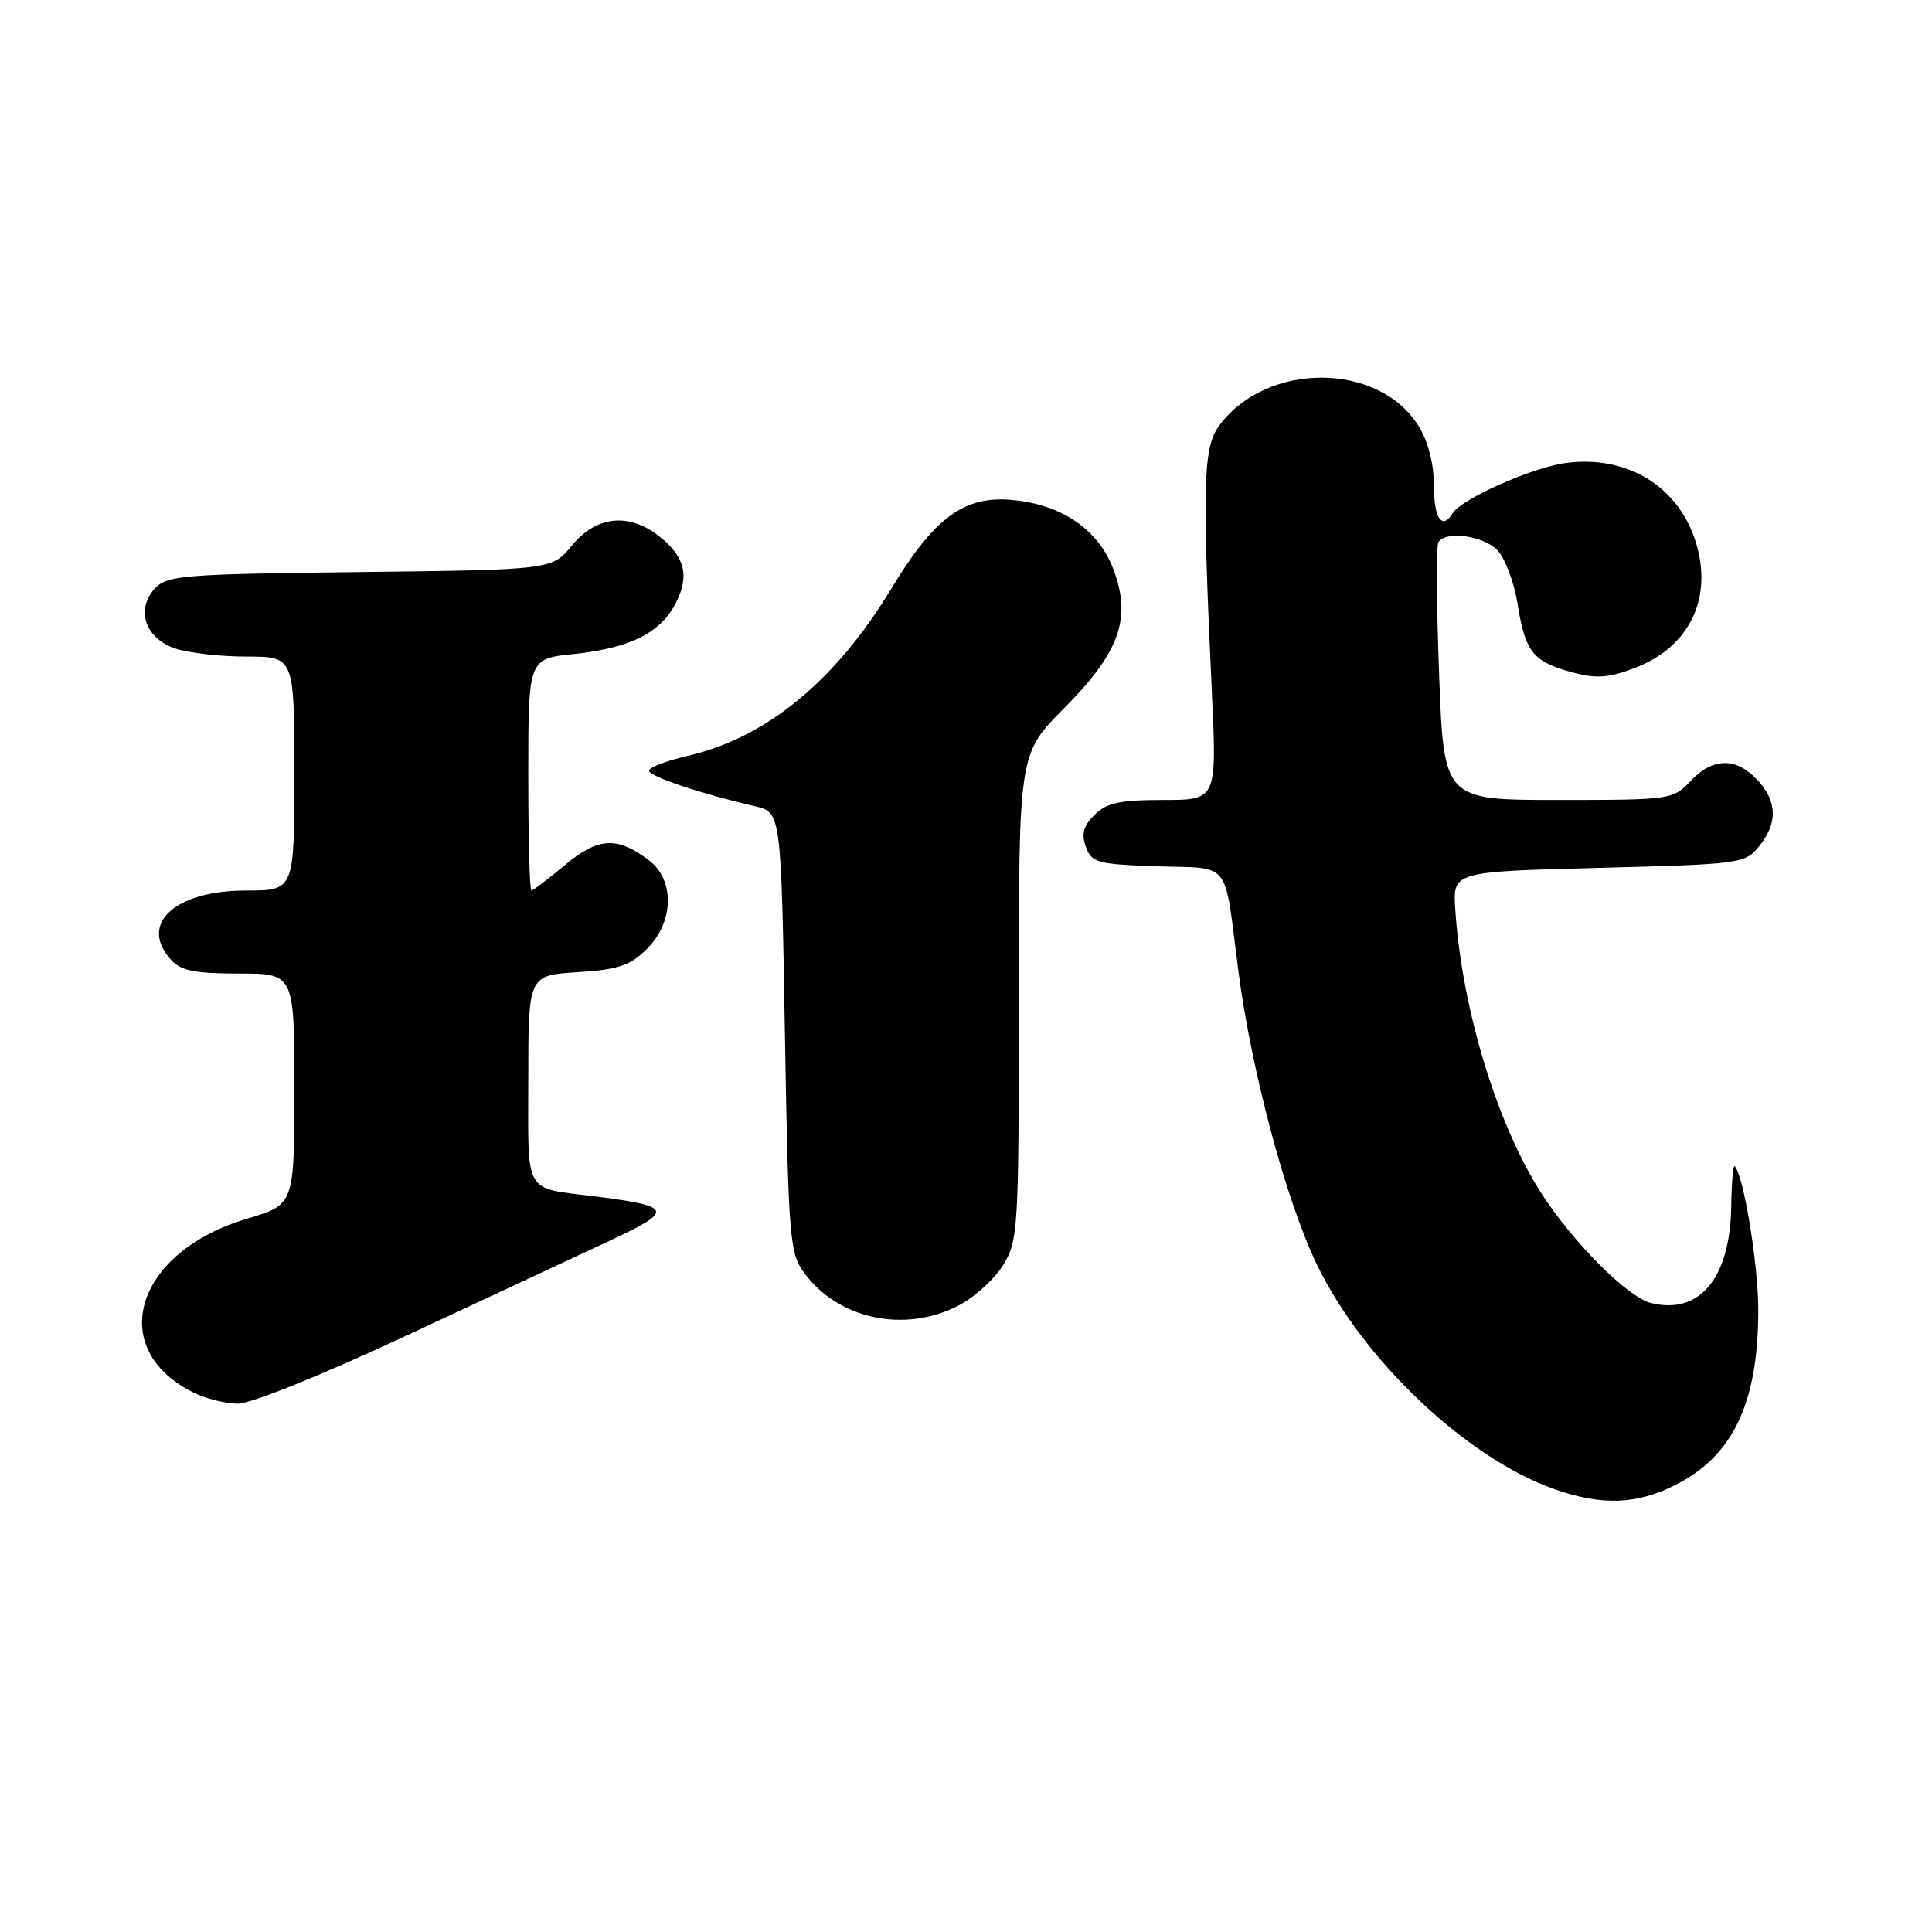 <?xml version="1.0" encoding="UTF-8" standalone="no"?>
<!DOCTYPE svg PUBLIC "-//W3C//DTD SVG 1.1//EN" "http://www.w3.org/Graphics/SVG/1.1/DTD/svg11.dtd" >
<svg xmlns="http://www.w3.org/2000/svg" xmlns:xlink="http://www.w3.org/1999/xlink" version="1.1" viewBox="0 0 256 256">
 <g >
 <path fill="currentColor"
d=" M 222.03 196.75 C 229.67 192.89 233.00 185.82 232.98 173.50 C 232.97 167.48 231.03 155.70 229.86 154.53 C 229.65 154.32 229.44 156.70 229.40 159.82 C 229.26 169.38 225.20 174.27 218.74 172.65 C 215.68 171.88 208.48 164.68 204.29 158.20 C 198.37 149.02 193.69 133.64 192.83 120.50 C 192.50 115.50 192.50 115.50 211.84 115.00 C 230.67 114.51 231.23 114.44 233.09 112.14 C 235.59 109.05 235.51 106.17 232.83 103.31 C 230.01 100.31 226.93 100.38 224.00 103.50 C 221.69 105.95 221.37 106.00 206.48 106.00 C 191.31 106.00 191.31 106.00 190.69 89.35 C 190.34 80.20 190.30 72.32 190.59 71.85 C 191.58 70.26 196.68 70.99 198.49 72.99 C 199.48 74.09 200.66 77.28 201.10 80.09 C 202.10 86.38 203.15 87.69 208.27 89.07 C 211.53 89.95 213.12 89.84 216.64 88.50 C 223.65 85.82 226.83 79.64 224.88 72.44 C 222.77 64.65 215.76 60.21 207.38 61.36 C 202.97 61.97 193.67 66.10 192.51 67.98 C 191.09 70.29 190.00 68.72 190.00 64.37 C 190.00 61.47 189.25 58.52 187.98 56.47 C 182.72 47.96 167.91 47.88 161.59 56.34 C 159.42 59.26 159.28 63.85 160.58 91.75 C 161.24 106.00 161.24 106.00 154.12 106.00 C 148.36 106.00 146.62 106.38 145.02 107.98 C 143.54 109.46 143.26 110.52 143.89 112.23 C 144.66 114.32 145.42 114.52 153.35 114.79 C 163.25 115.12 162.16 113.71 164.07 128.50 C 165.79 141.80 170.37 158.99 174.49 167.55 C 180.59 180.22 194.40 193.27 206.02 197.34 C 212.29 199.53 216.86 199.36 222.03 196.75 Z  M 53.52 177.13 C 63.96 172.26 76.10 166.59 80.50 164.54 C 89.38 160.40 89.24 159.86 79.00 158.55 C 69.24 157.31 70.00 158.62 70.00 143.05 C 70.00 129.23 70.00 129.23 76.53 128.82 C 81.96 128.47 83.50 127.95 85.73 125.73 C 89.32 122.14 89.43 116.59 85.97 113.98 C 81.76 110.80 79.26 110.94 74.85 114.63 C 72.63 116.48 70.63 118.00 70.41 118.00 C 70.18 118.00 70.00 111.09 70.00 102.64 C 70.00 87.28 70.00 87.28 76.03 86.66 C 83.48 85.88 87.50 83.88 89.53 79.93 C 91.41 76.30 90.78 73.76 87.31 71.03 C 83.33 67.90 79.01 68.36 75.82 72.24 C 73.15 75.50 73.15 75.50 47.69 75.80 C 24.10 76.07 22.10 76.24 20.49 78.01 C 17.97 80.79 19.23 84.53 23.14 85.90 C 24.88 86.51 29.16 87.00 32.65 87.00 C 39.00 87.00 39.00 87.00 39.00 102.50 C 39.00 118.00 39.00 118.00 32.63 118.00 C 23.16 118.00 18.35 122.42 22.65 127.17 C 23.97 128.63 25.81 129.00 31.65 129.00 C 39.00 129.00 39.00 129.00 39.00 144.31 C 39.00 159.62 39.00 159.62 32.75 161.48 C 17.99 165.85 13.97 178.61 25.50 184.46 C 27.15 185.30 29.86 185.99 31.52 185.99 C 33.24 186.00 42.73 182.17 53.52 177.13 Z  M 126.94 173.03 C 129.06 171.95 131.74 169.53 132.90 167.66 C 134.92 164.39 135.00 163.03 135.00 132.07 C 135.00 99.88 135.00 99.88 140.98 93.86 C 148.40 86.39 149.99 81.89 147.51 75.39 C 145.51 70.14 140.70 66.86 134.13 66.25 C 127.76 65.66 123.82 68.55 118.10 78.00 C 110.67 90.27 101.54 97.76 91.07 100.17 C 88.28 100.82 86.00 101.69 86.00 102.12 C 86.00 102.87 92.80 105.15 100.00 106.82 C 103.50 107.63 103.50 107.63 104.00 136.74 C 104.47 164.19 104.62 166.02 106.57 168.68 C 111.07 174.80 119.81 176.67 126.94 173.03 Z "/>
</g>
</svg>
